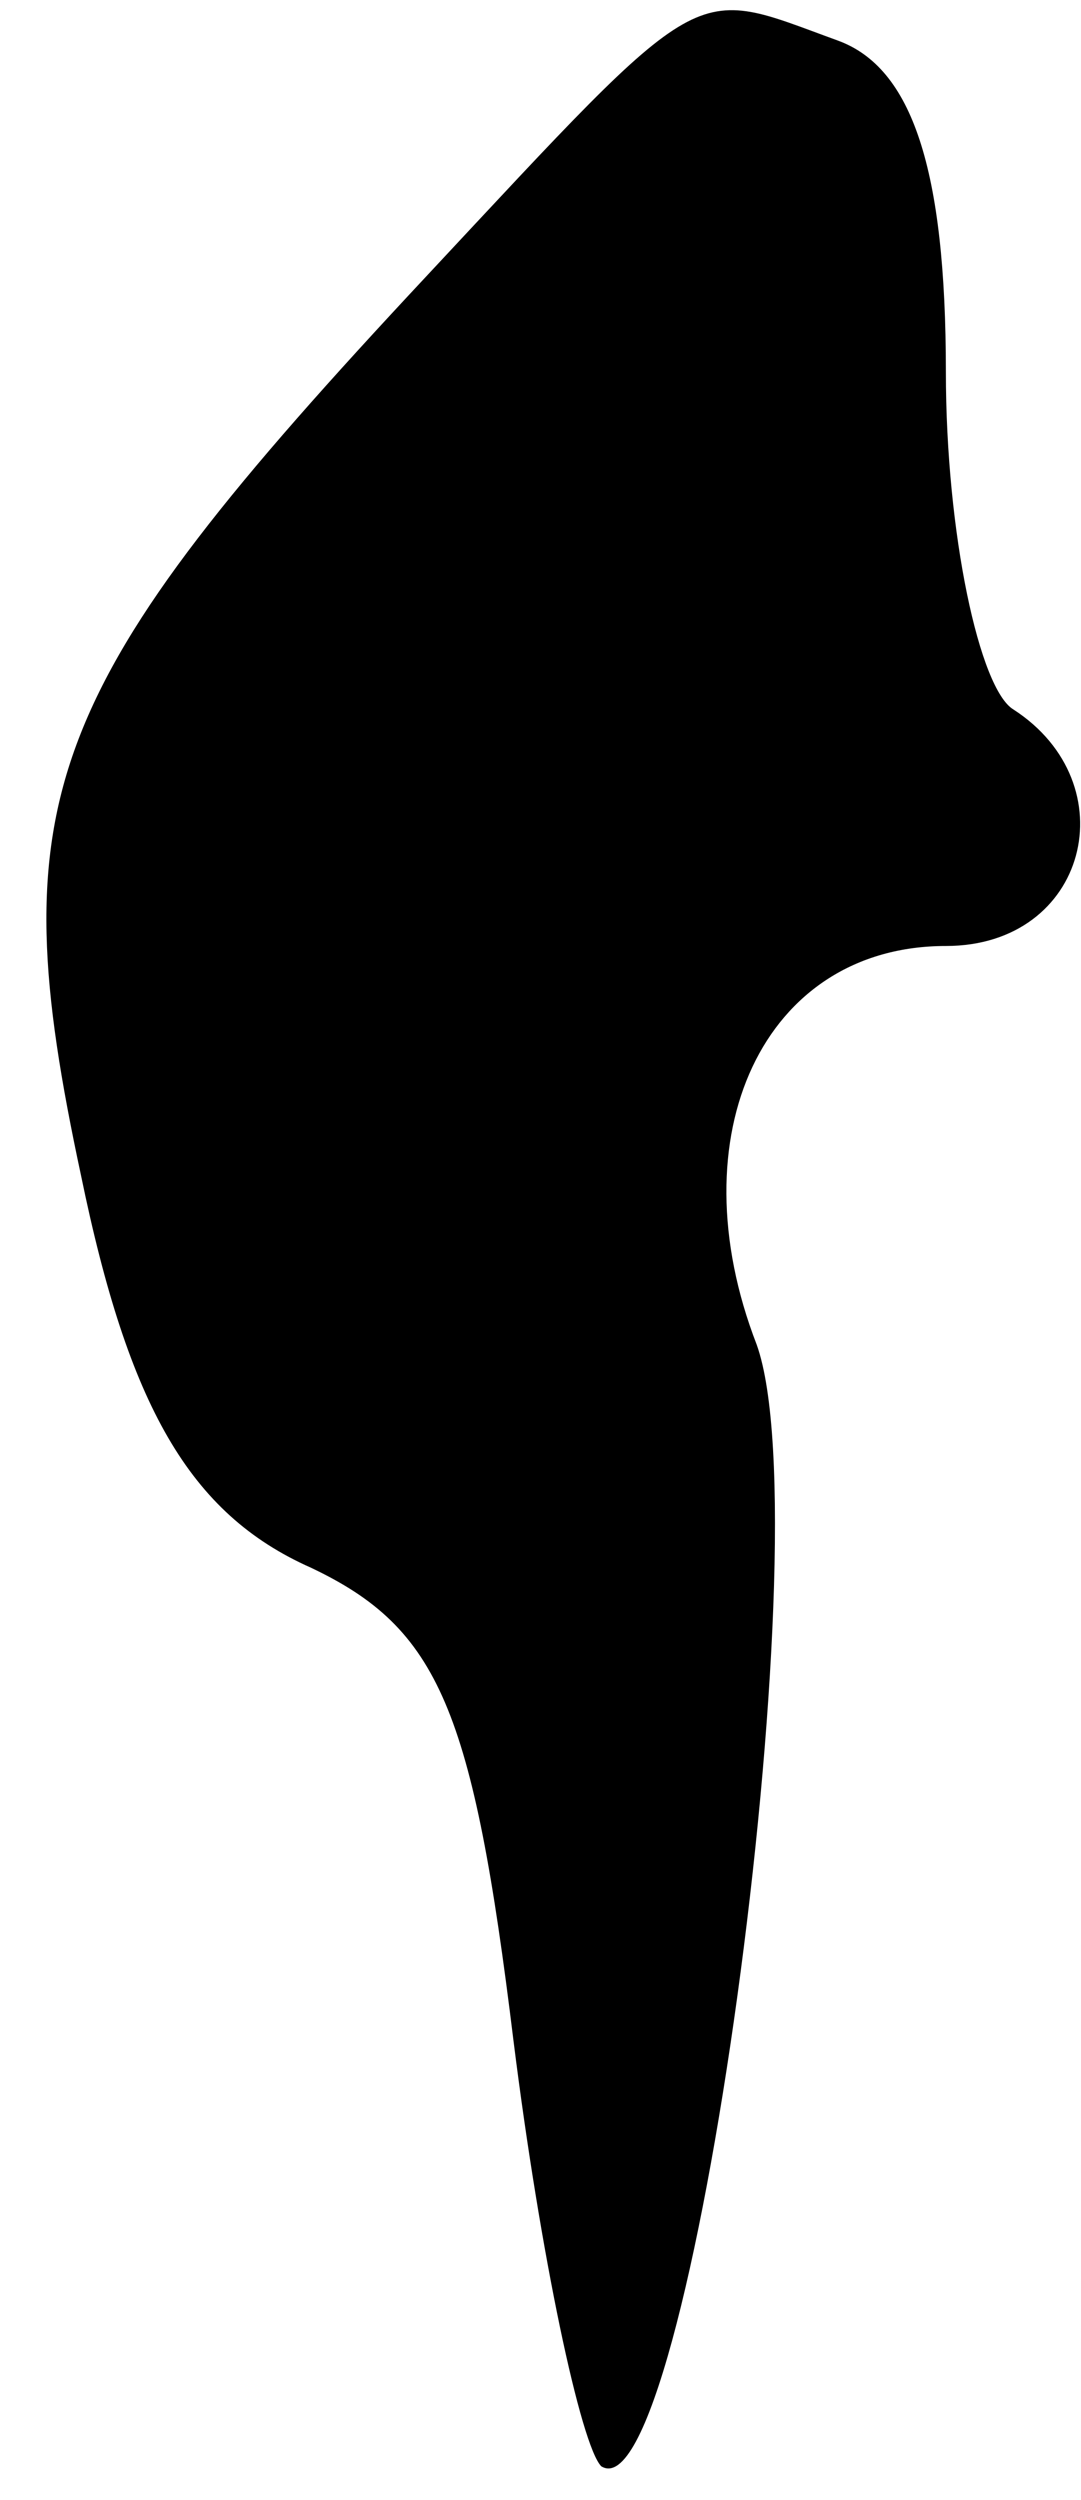 <?xml version="1.0" standalone="no"?>
<!DOCTYPE svg PUBLIC "-//W3C//DTD SVG 20010904//EN"
 "http://www.w3.org/TR/2001/REC-SVG-20010904/DTD/svg10.dtd">
<svg version="1.0" xmlns="http://www.w3.org/2000/svg"
 width="16pt" height="37pt" viewBox="0 0 16 37"
 preserveAspectRatio="xMidYMid meet">
<g transform="translate(0,37) scale(0.1,-0.1)"
fill="#000000" stroke="none">
<path fill="#000000" stroke="none" d="M63 329 c-57 -61 -63 -77 -51 -133 7
-34 16 -50 34 -58 19 -9 24 -21 30 -70 4 -32 10 -60 13 -63 13 -8 33 138 23
166 -12 31 1 59 28 59 21 0 27 24 10 35 -5 3 -10 26 -10 50 0 30 -5 45 -16 49
-22 8 -19 10 -61 -35z"/>
</g>
</svg>
